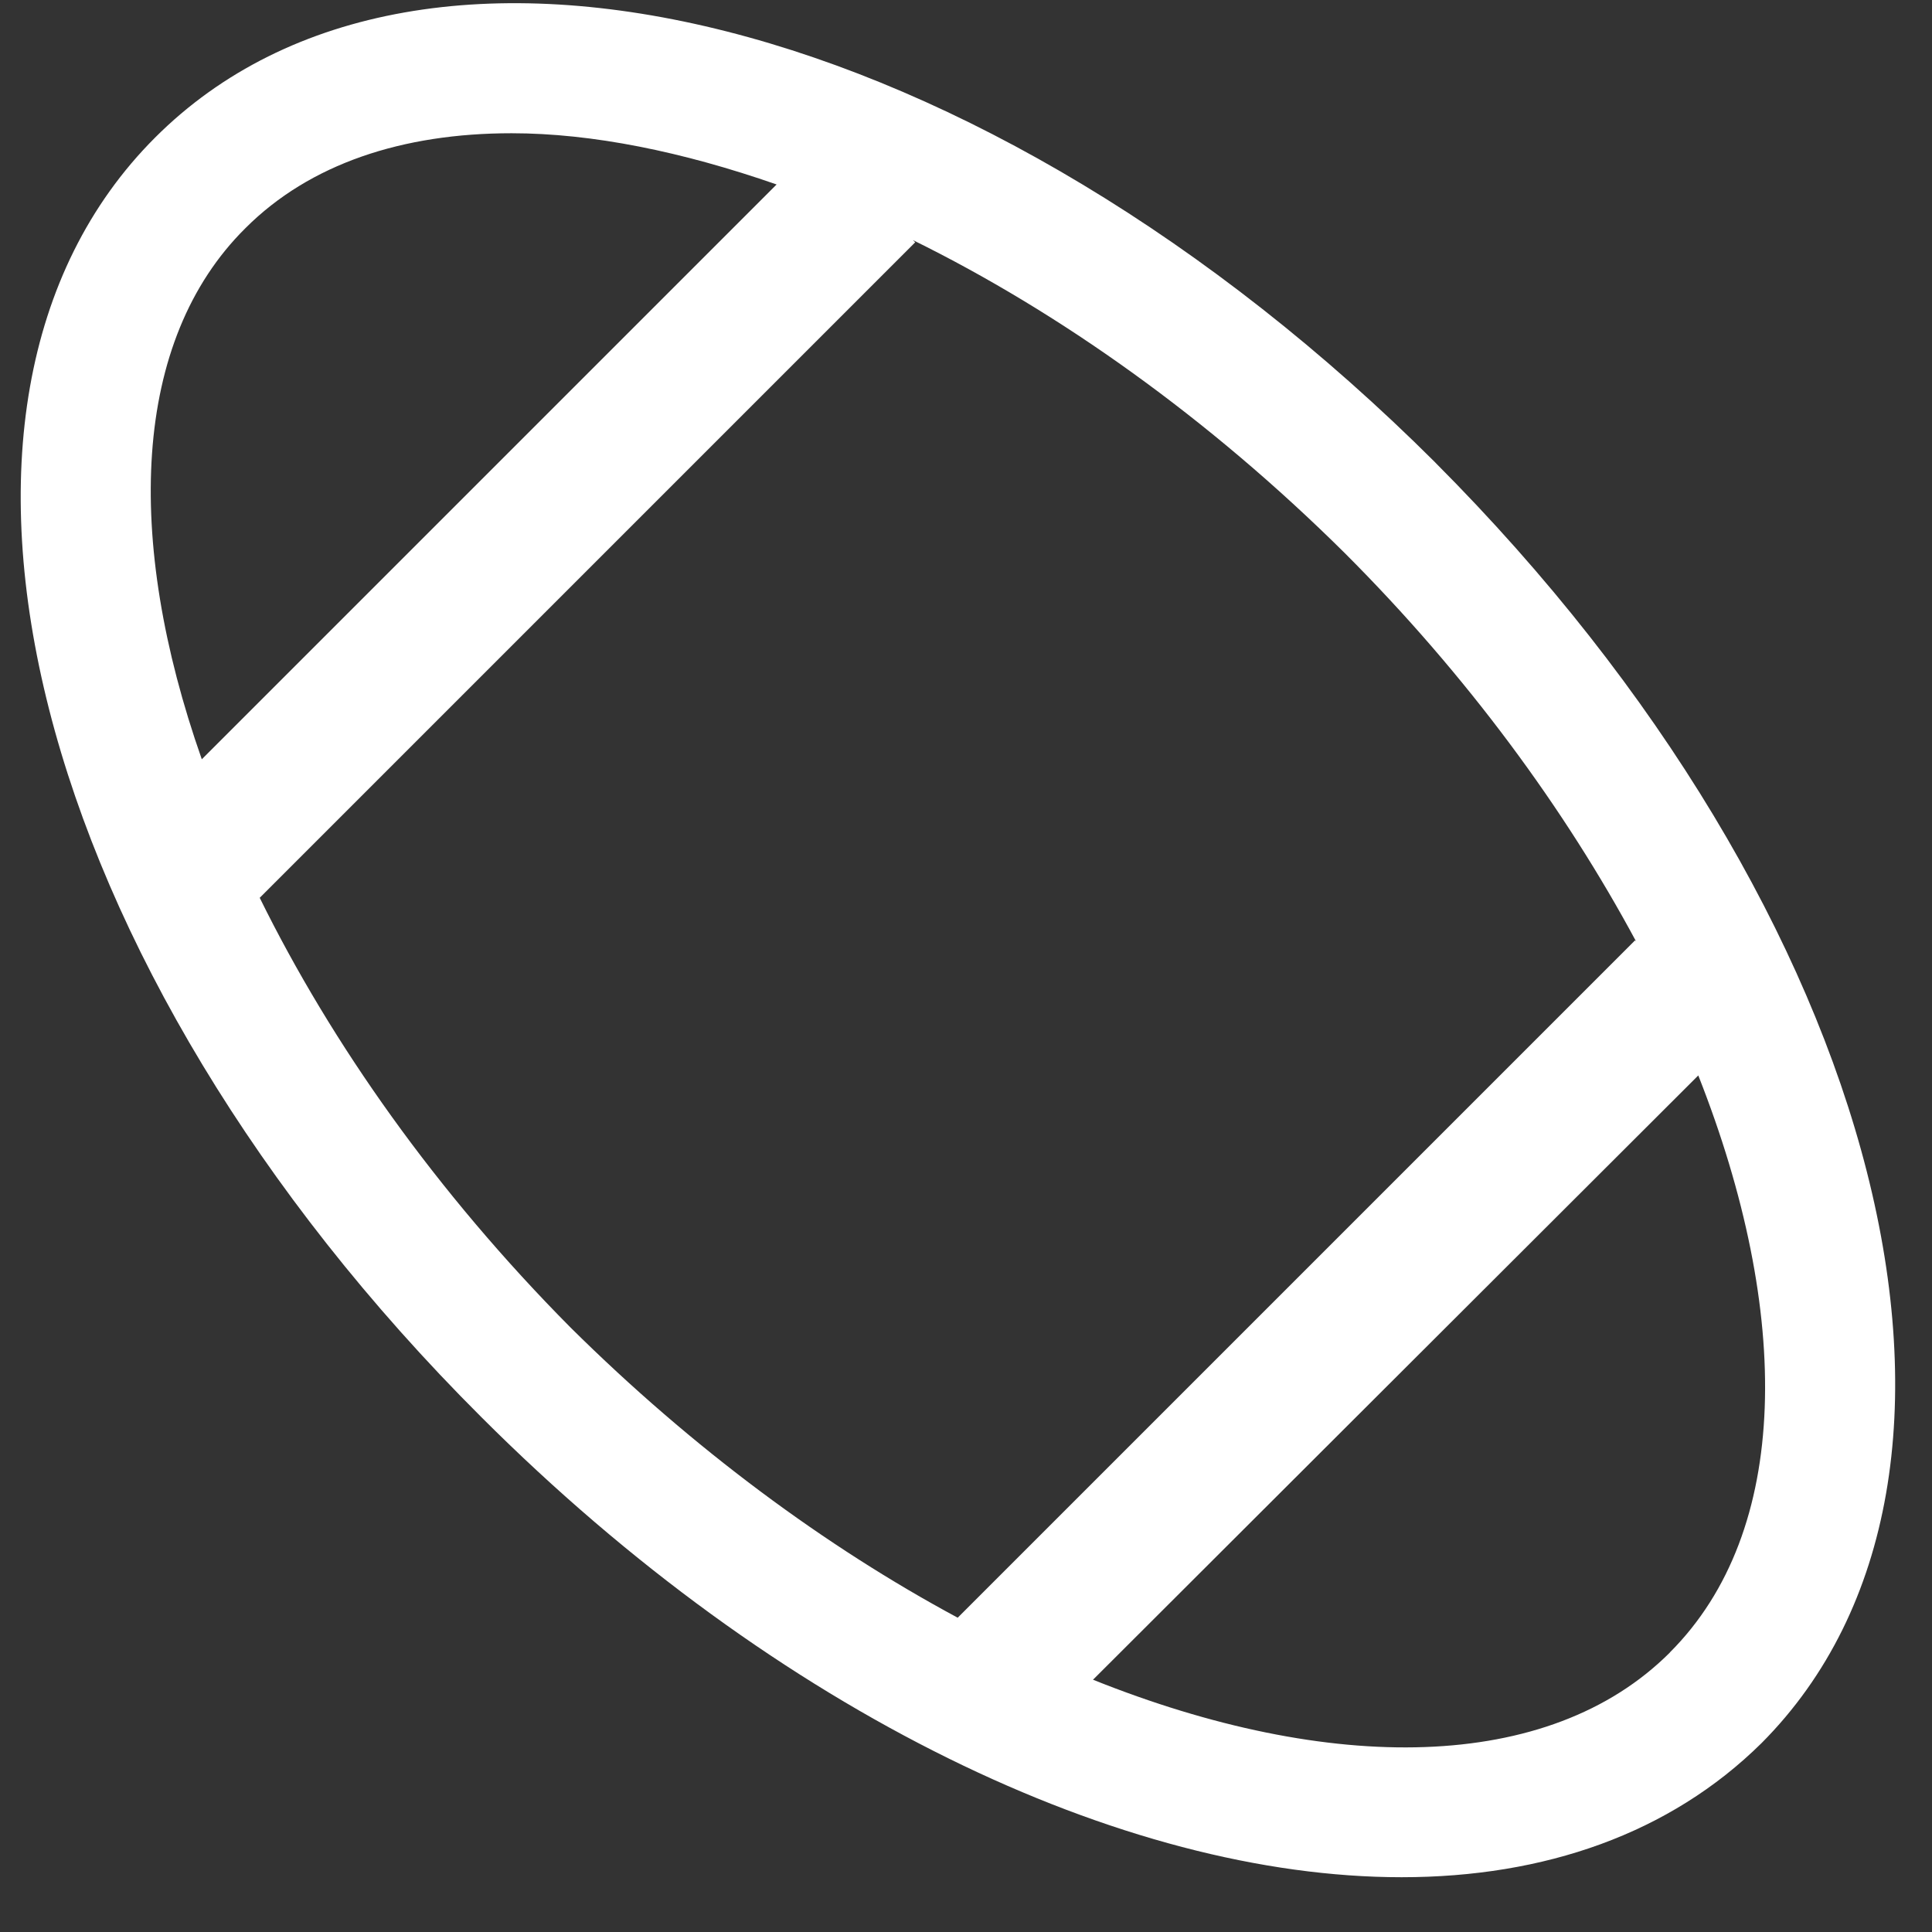 <svg width="31" height="31" viewBox="0 0 31 31" fill="none" xmlns="http://www.w3.org/2000/svg">
<rect x="0" y="0" width="31" height="31" fill="#333333" stroke="none"/>
<path d="M23.032 7.423C15.804 0.213 6.774 -2.08 2.488 2.208C-1.799 6.496 0.493 15.526 7.721 22.736C12.481 27.496 18.028 30.121 22.49 30.121C24.783 30.121 26.795 29.422 28.265 27.969C32.535 23.681 30.243 14.651 23.032 7.424V7.423ZM3.939 3.66C4.972 2.627 6.459 2.138 8.209 2.138C9.504 2.138 10.956 2.435 12.461 2.96L3.238 12.183C1.995 8.649 2.119 5.463 3.938 3.661L3.939 3.66ZM4.168 14.405L14.685 3.888L14.649 3.853C16.995 5.008 19.391 6.705 21.579 8.876C23.539 10.835 25.114 12.988 26.252 15.106L26.235 15.089L15.367 25.957C13.25 24.819 11.115 23.244 9.155 21.301C7.003 19.132 5.323 16.751 4.168 14.407V14.405ZM26.795 26.515C24.853 28.457 21.335 28.474 17.538 26.952L27.25 17.256C28.756 21.072 28.738 24.571 26.795 26.513V26.515Z" fill="white"/>
</svg>
